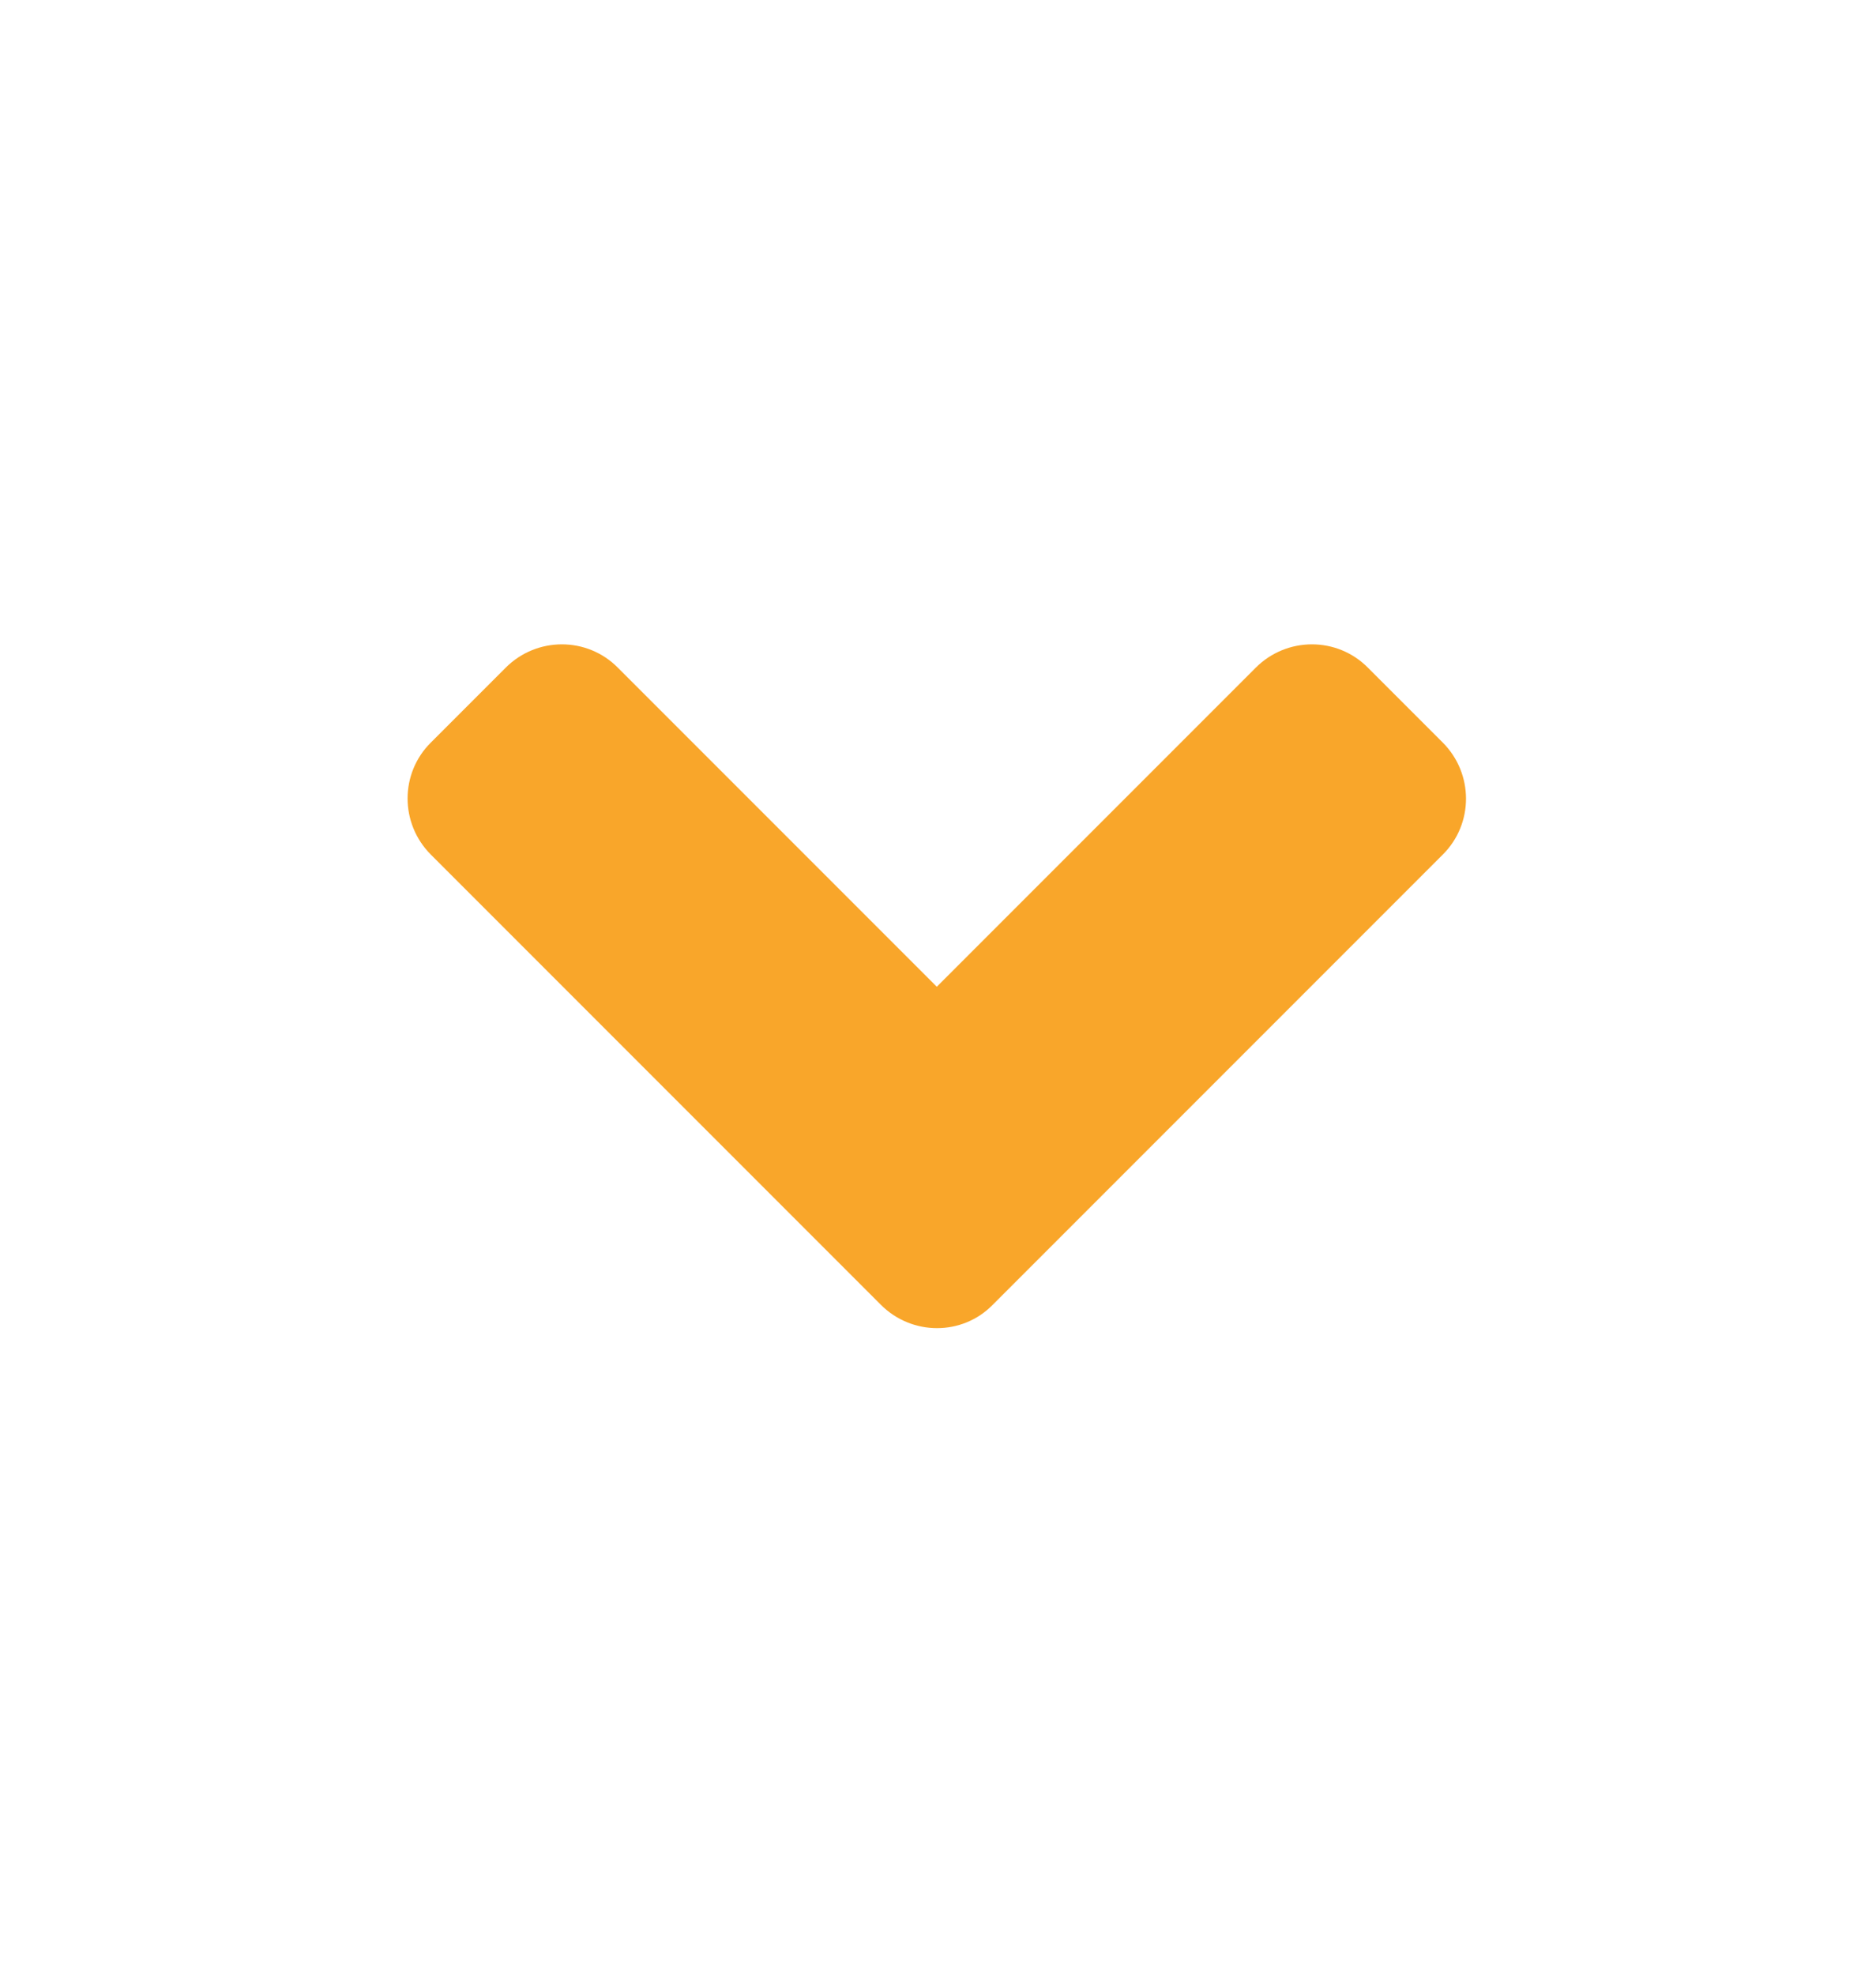 <?xml version="1.0" encoding="UTF-8" standalone="no"?>
<!DOCTYPE svg PUBLIC "-//W3C//DTD SVG 1.1//EN" "http://www.w3.org/Graphics/SVG/1.1/DTD/svg11.dtd">
<svg width="100%" height="100%" viewBox="0 0 440 463" version="1.1" xmlns="http://www.w3.org/2000/svg" xmlns:xlink="http://www.w3.org/1999/xlink" xml:space="preserve" xmlns:serif="http://www.serif.com/" style="fill-rule:evenodd;clip-rule:evenodd;stroke-linejoin:round;stroke-miterlimit:2;">
    <g transform="matrix(1,0,0,1,-849.436,-245.378)">
        <g transform="matrix(1.374,0,0,1.182,-399.471,-95.995)">
            <rect x="909.199" y="288.854" width="319.9" height="391.304" style="fill:none;"/>
        </g>
        <g transform="matrix(0.776,0,0,0.776,945.072,277.917)">
            <path d="M143,352.3L7,216.3C-2.4,206.9 -2.4,191.7 7,182.4L29.6,159.8C39,150.4 54.2,150.4 63.5,159.8L159.9,256.2L256.3,159.8C265.7,150.4 280.9,150.4 290.2,159.8L312.8,182.4C322.2,191.8 322.2,207 312.8,216.3L176.8,352.3C167.6,361.7 152.4,361.7 143,352.3Z" style="fill:rgb(249,166,42);fill-rule:nonzero;"/>
        </g>
    </g>
</svg>

